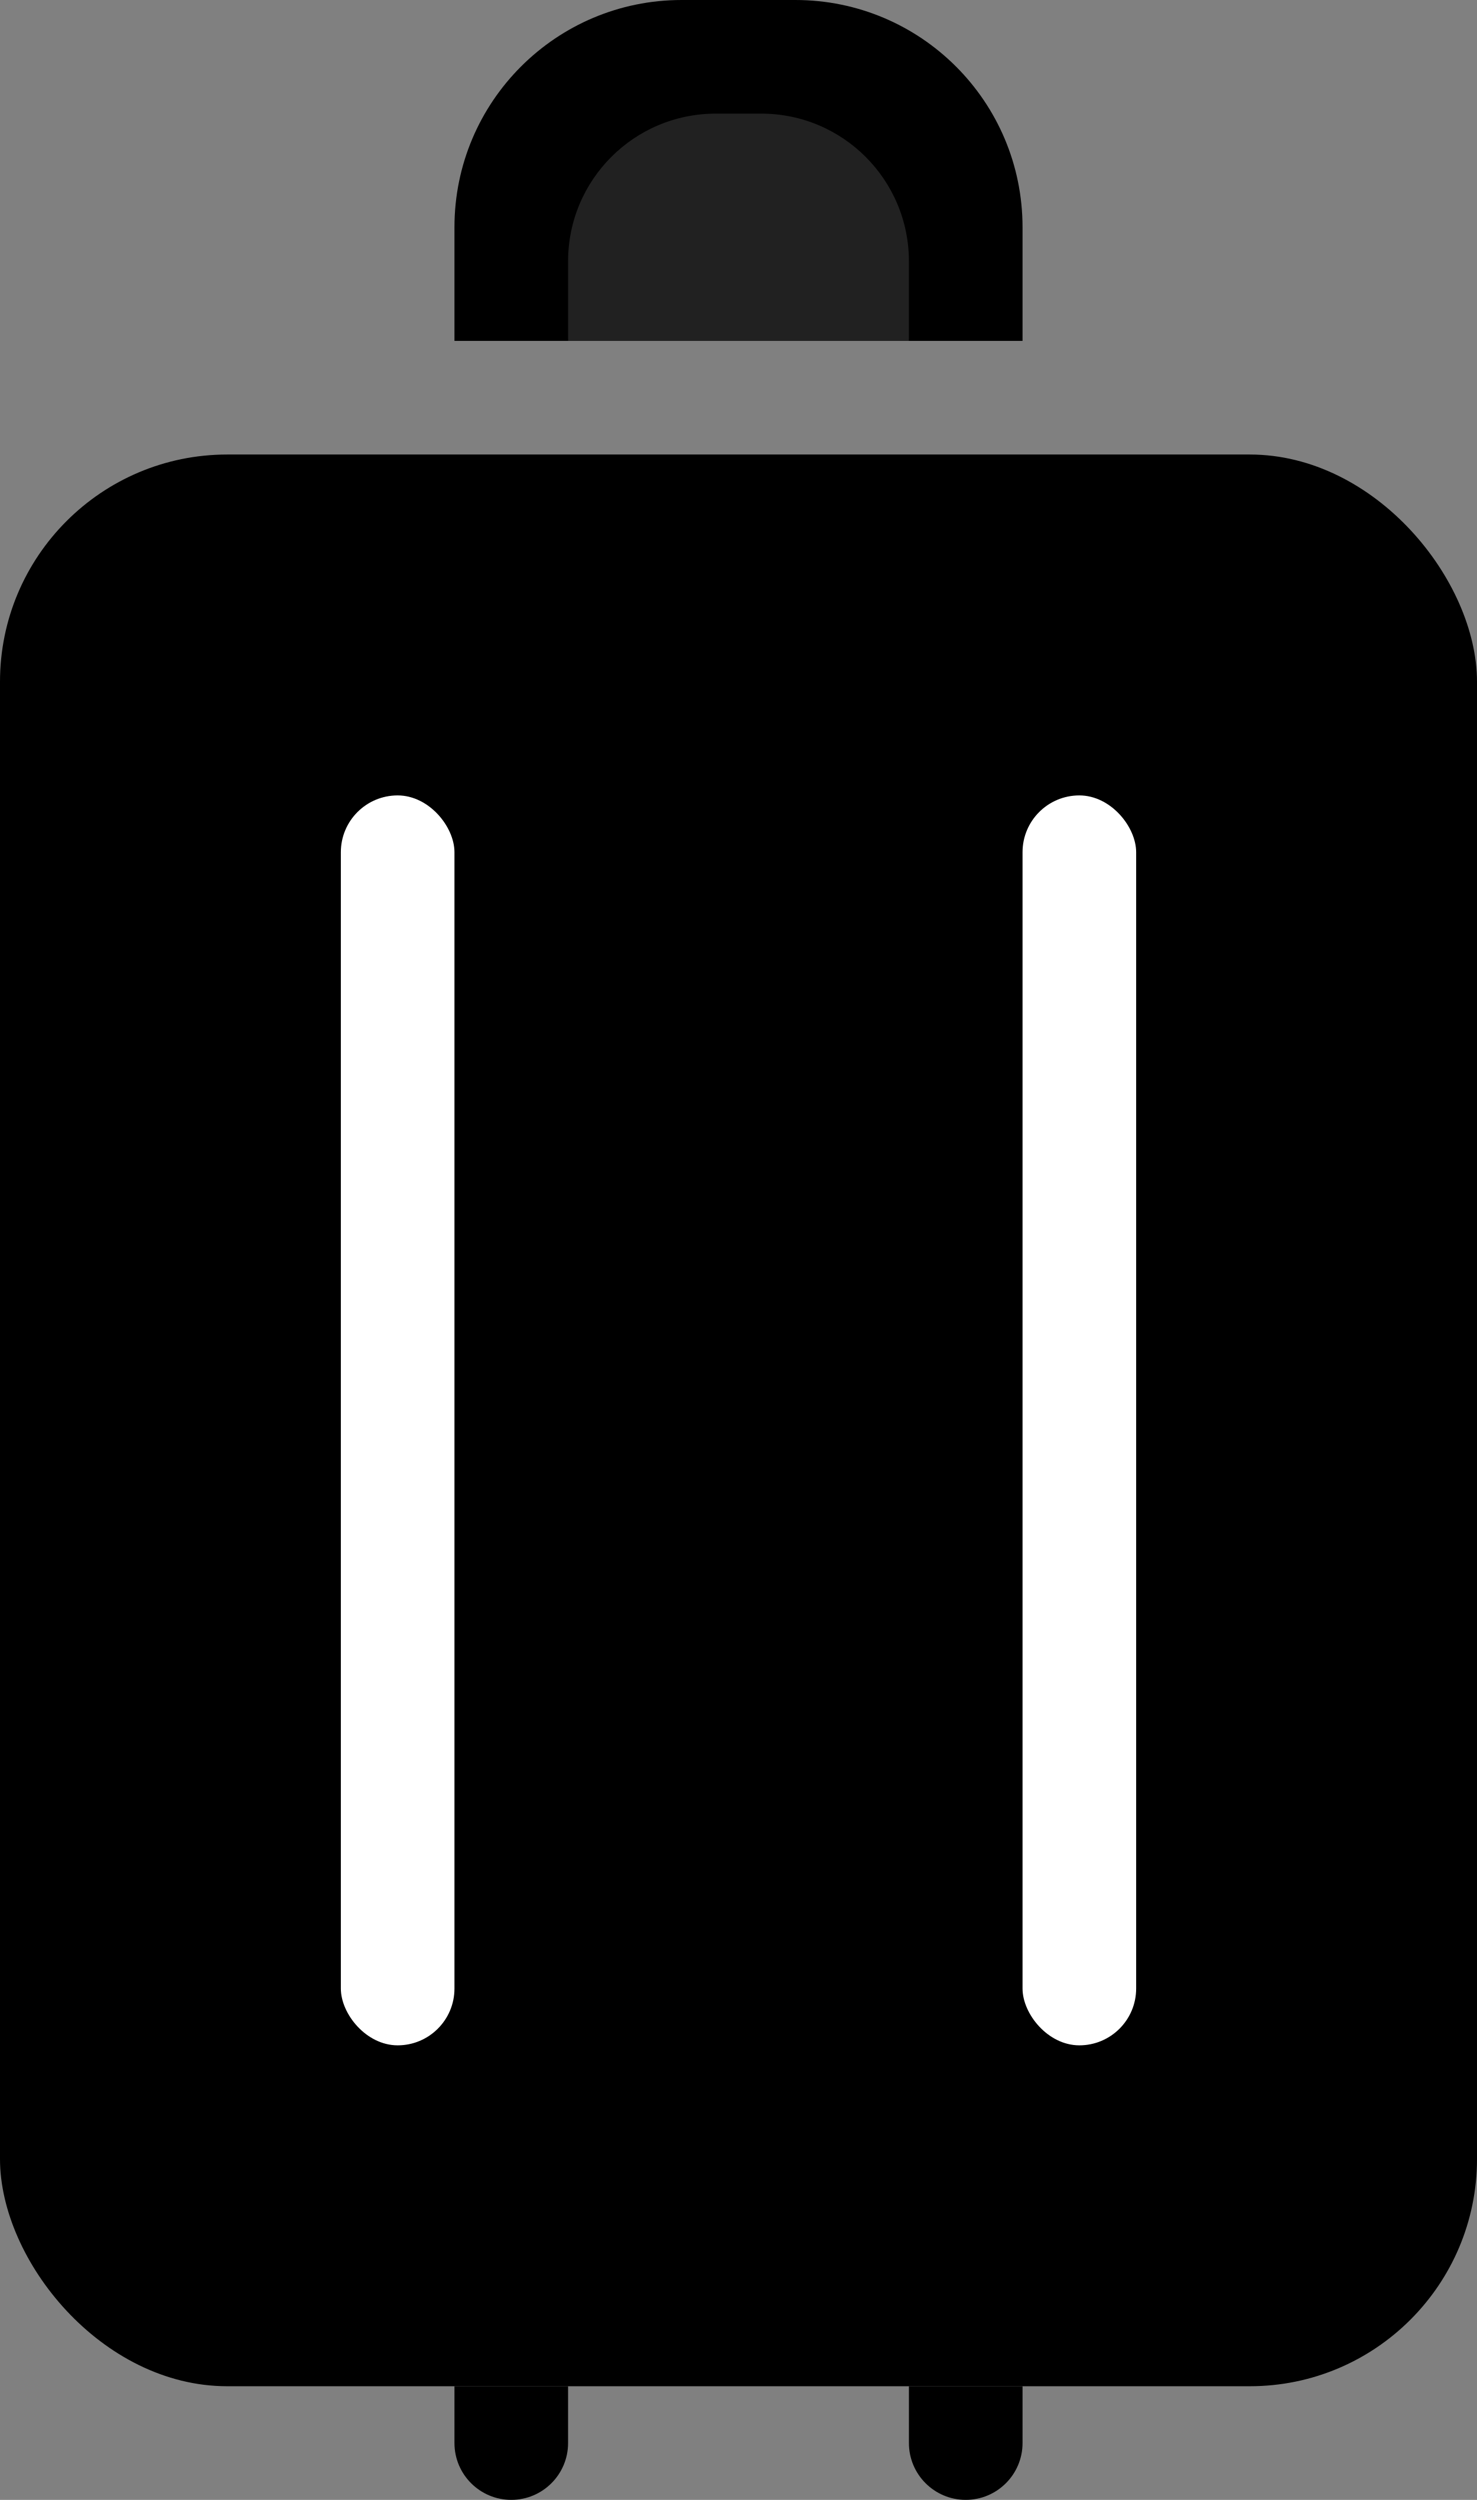 <svg width="13" height="22" viewBox="0 0 13 22" fill="none" xmlns="http://www.w3.org/2000/svg">
    <rect x="0" y="0" width="13" height="22" fill="#808080" stroke="none"/>
    <rect y="4" width="13" height="17" rx="2" fill="black"/>
    <rect x="3" y="7" width="1" height="11" rx="0.5" fill="white"/>
    <path d="M4 21H5V21.5C5 21.776 4.776 22 4.5 22V22C4.224 22 4 21.776 4 21.5V21Z" fill="black"/>
    <path d="M8 21H9V21.5C9 21.776 8.776 22 8.5 22V22C8.224 22 8 21.776 8 21.5V21Z" fill="black"/>
    <rect x="9" y="7" width="1" height="11" rx="0.5" fill="white"/>
    <path d="M4 2C4 0.895 4.895 0 6 0H7C8.105 0 9 0.895 9 2V3H4V2Z" fill="black"/>
    <path d="M5 2.3C5 1.582 5.582 1 6.3 1H6.7C7.418 1 8 1.582 8 2.3V3H5V2.3Z" fill="#262626" fill-opacity="0.88"/>
</svg>
